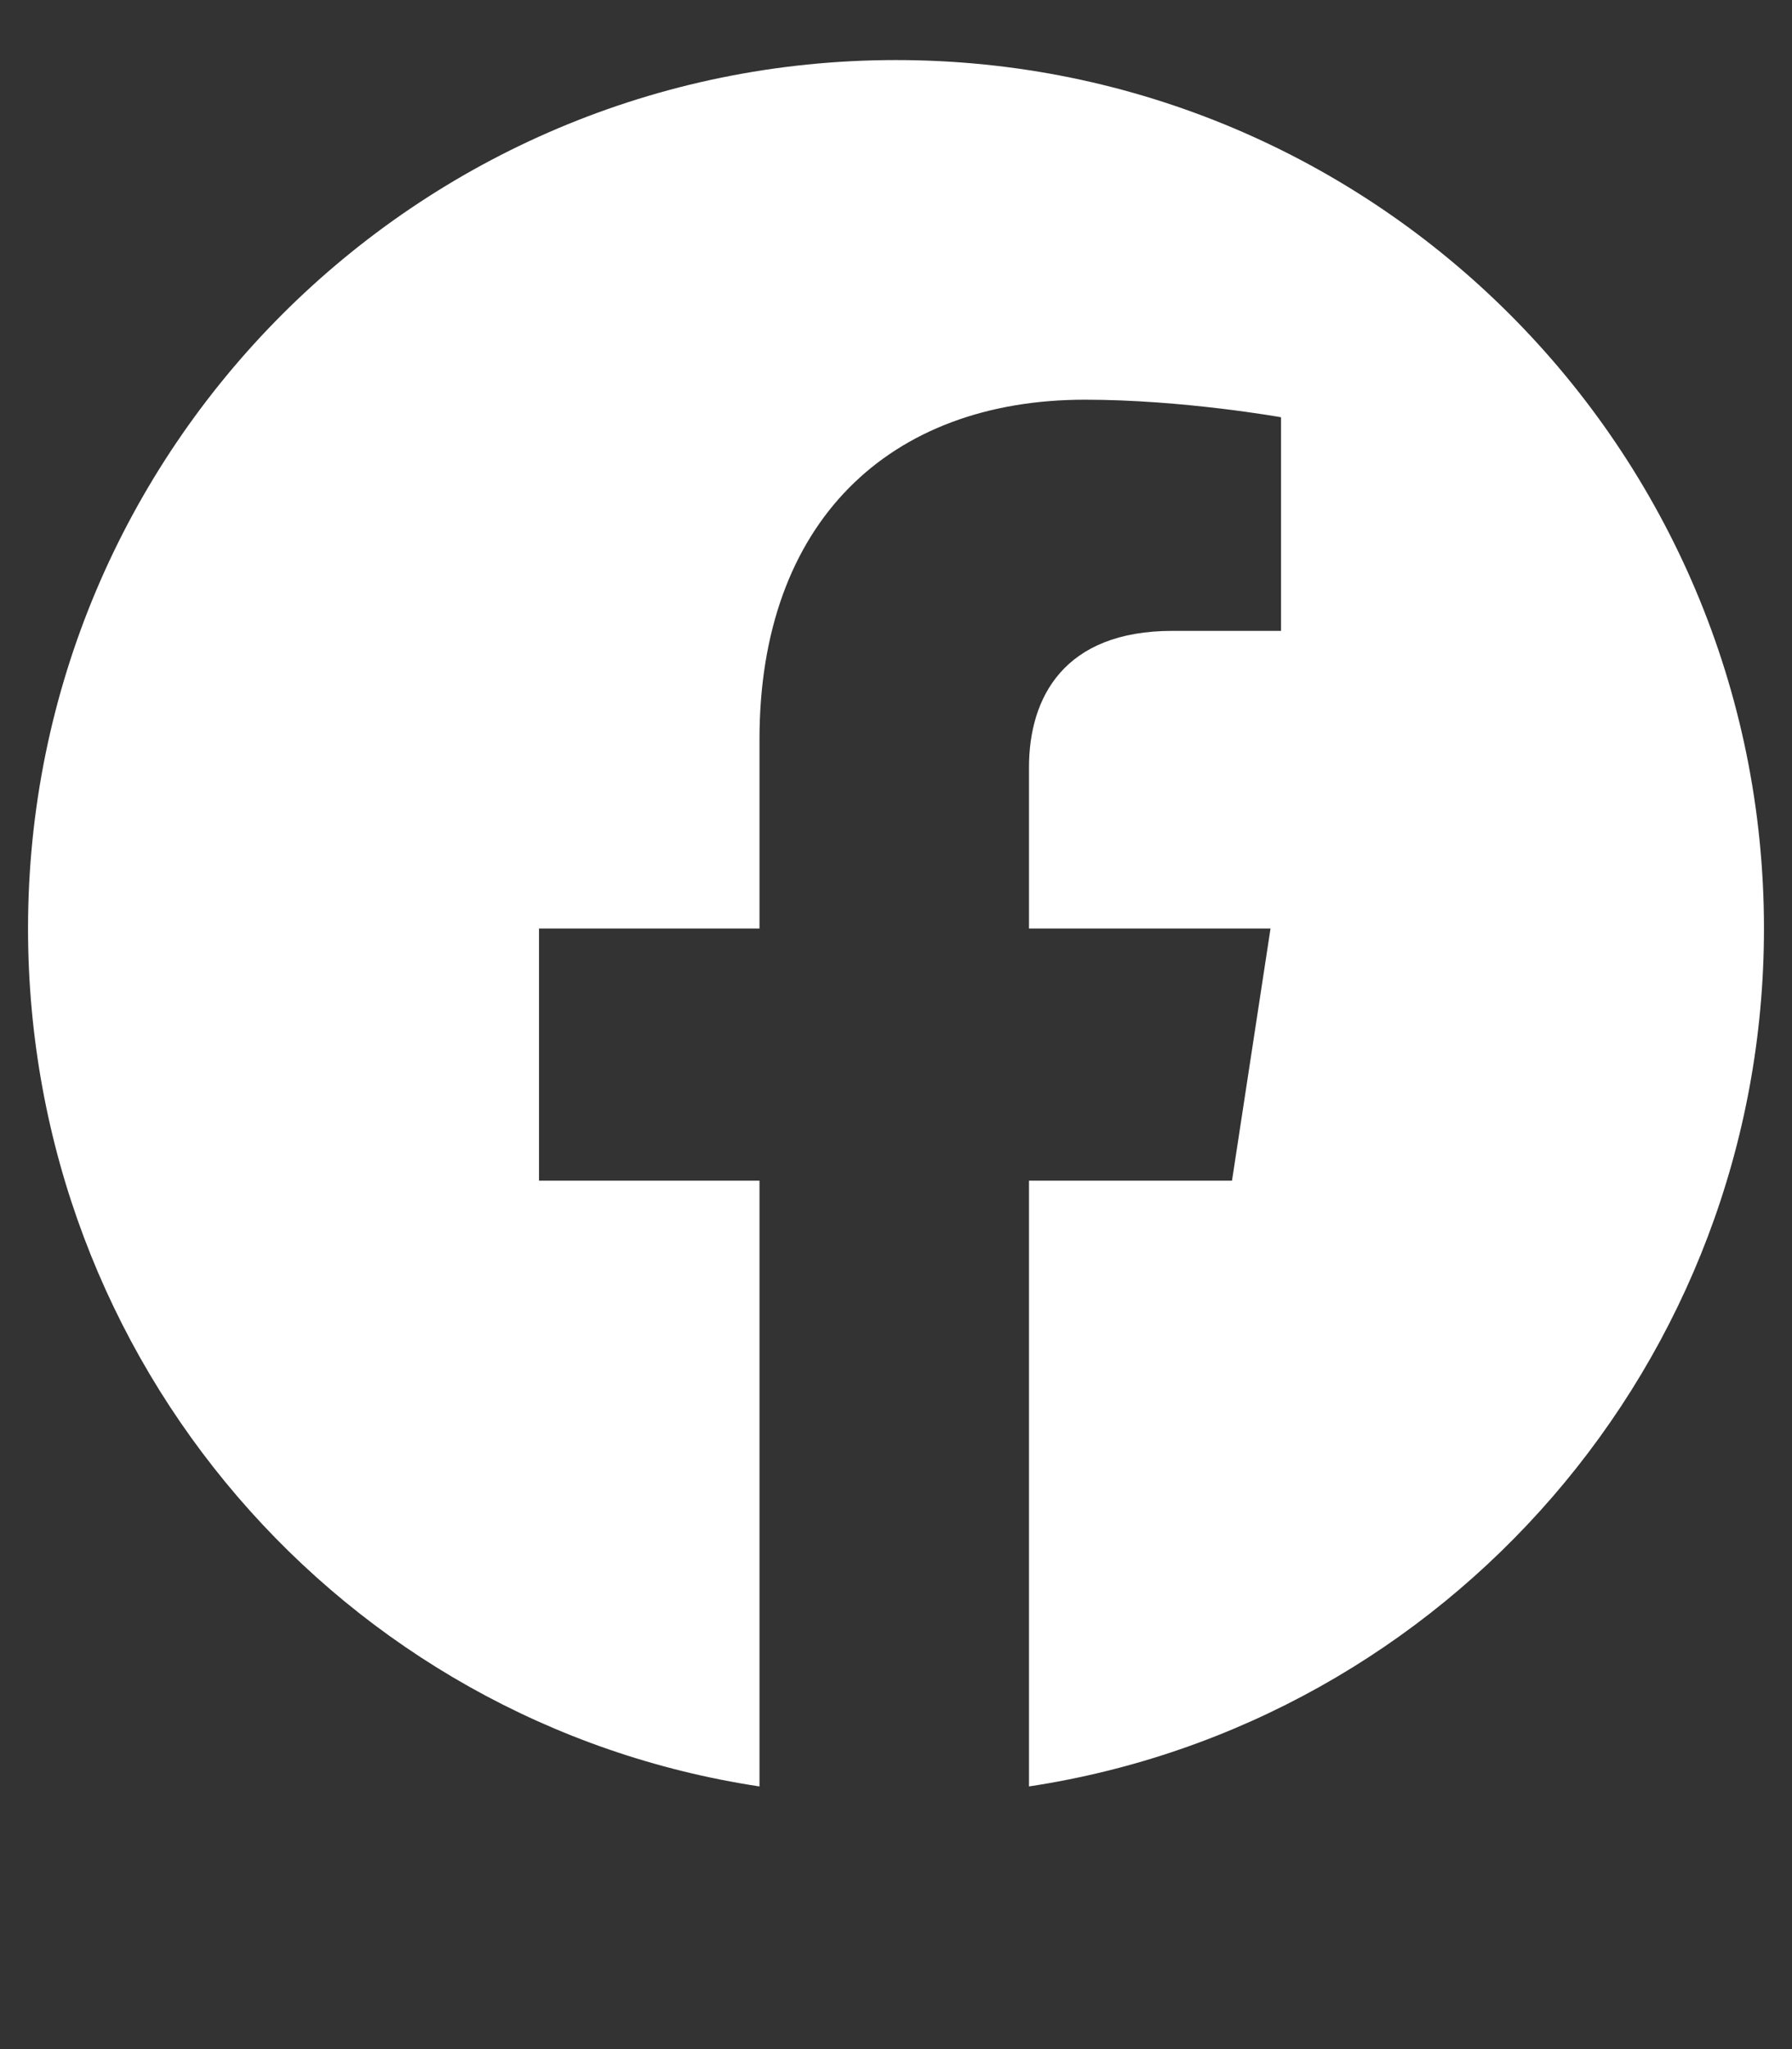 <svg xmlns="http://www.w3.org/2000/svg" width="28" height="32" viewBox="0 0 28 32">
  <rect x="0" y="0" width="28" height="32" fill="#333333" stroke="none"/>
  <path  fill="#fff" d="M27.562 14.5C27.562 7.008 21.492 0.938 14 0.938C6.508 0.938 0.438 7.008 0.438 14.5C0.438 21.281 5.359 26.914 11.867 27.898V18.438H8.422V14.5H11.867V11.547C11.867 8.156 13.891 6.242 16.953 6.242C18.484 6.242 20.016 6.516 20.016 6.516V9.852H18.32C16.625 9.852 16.078 10.891 16.078 11.984V14.5H19.852L19.25 18.438H16.078V27.898C22.586 26.914 27.562 21.281 27.562 14.5Z"/>
</svg>
